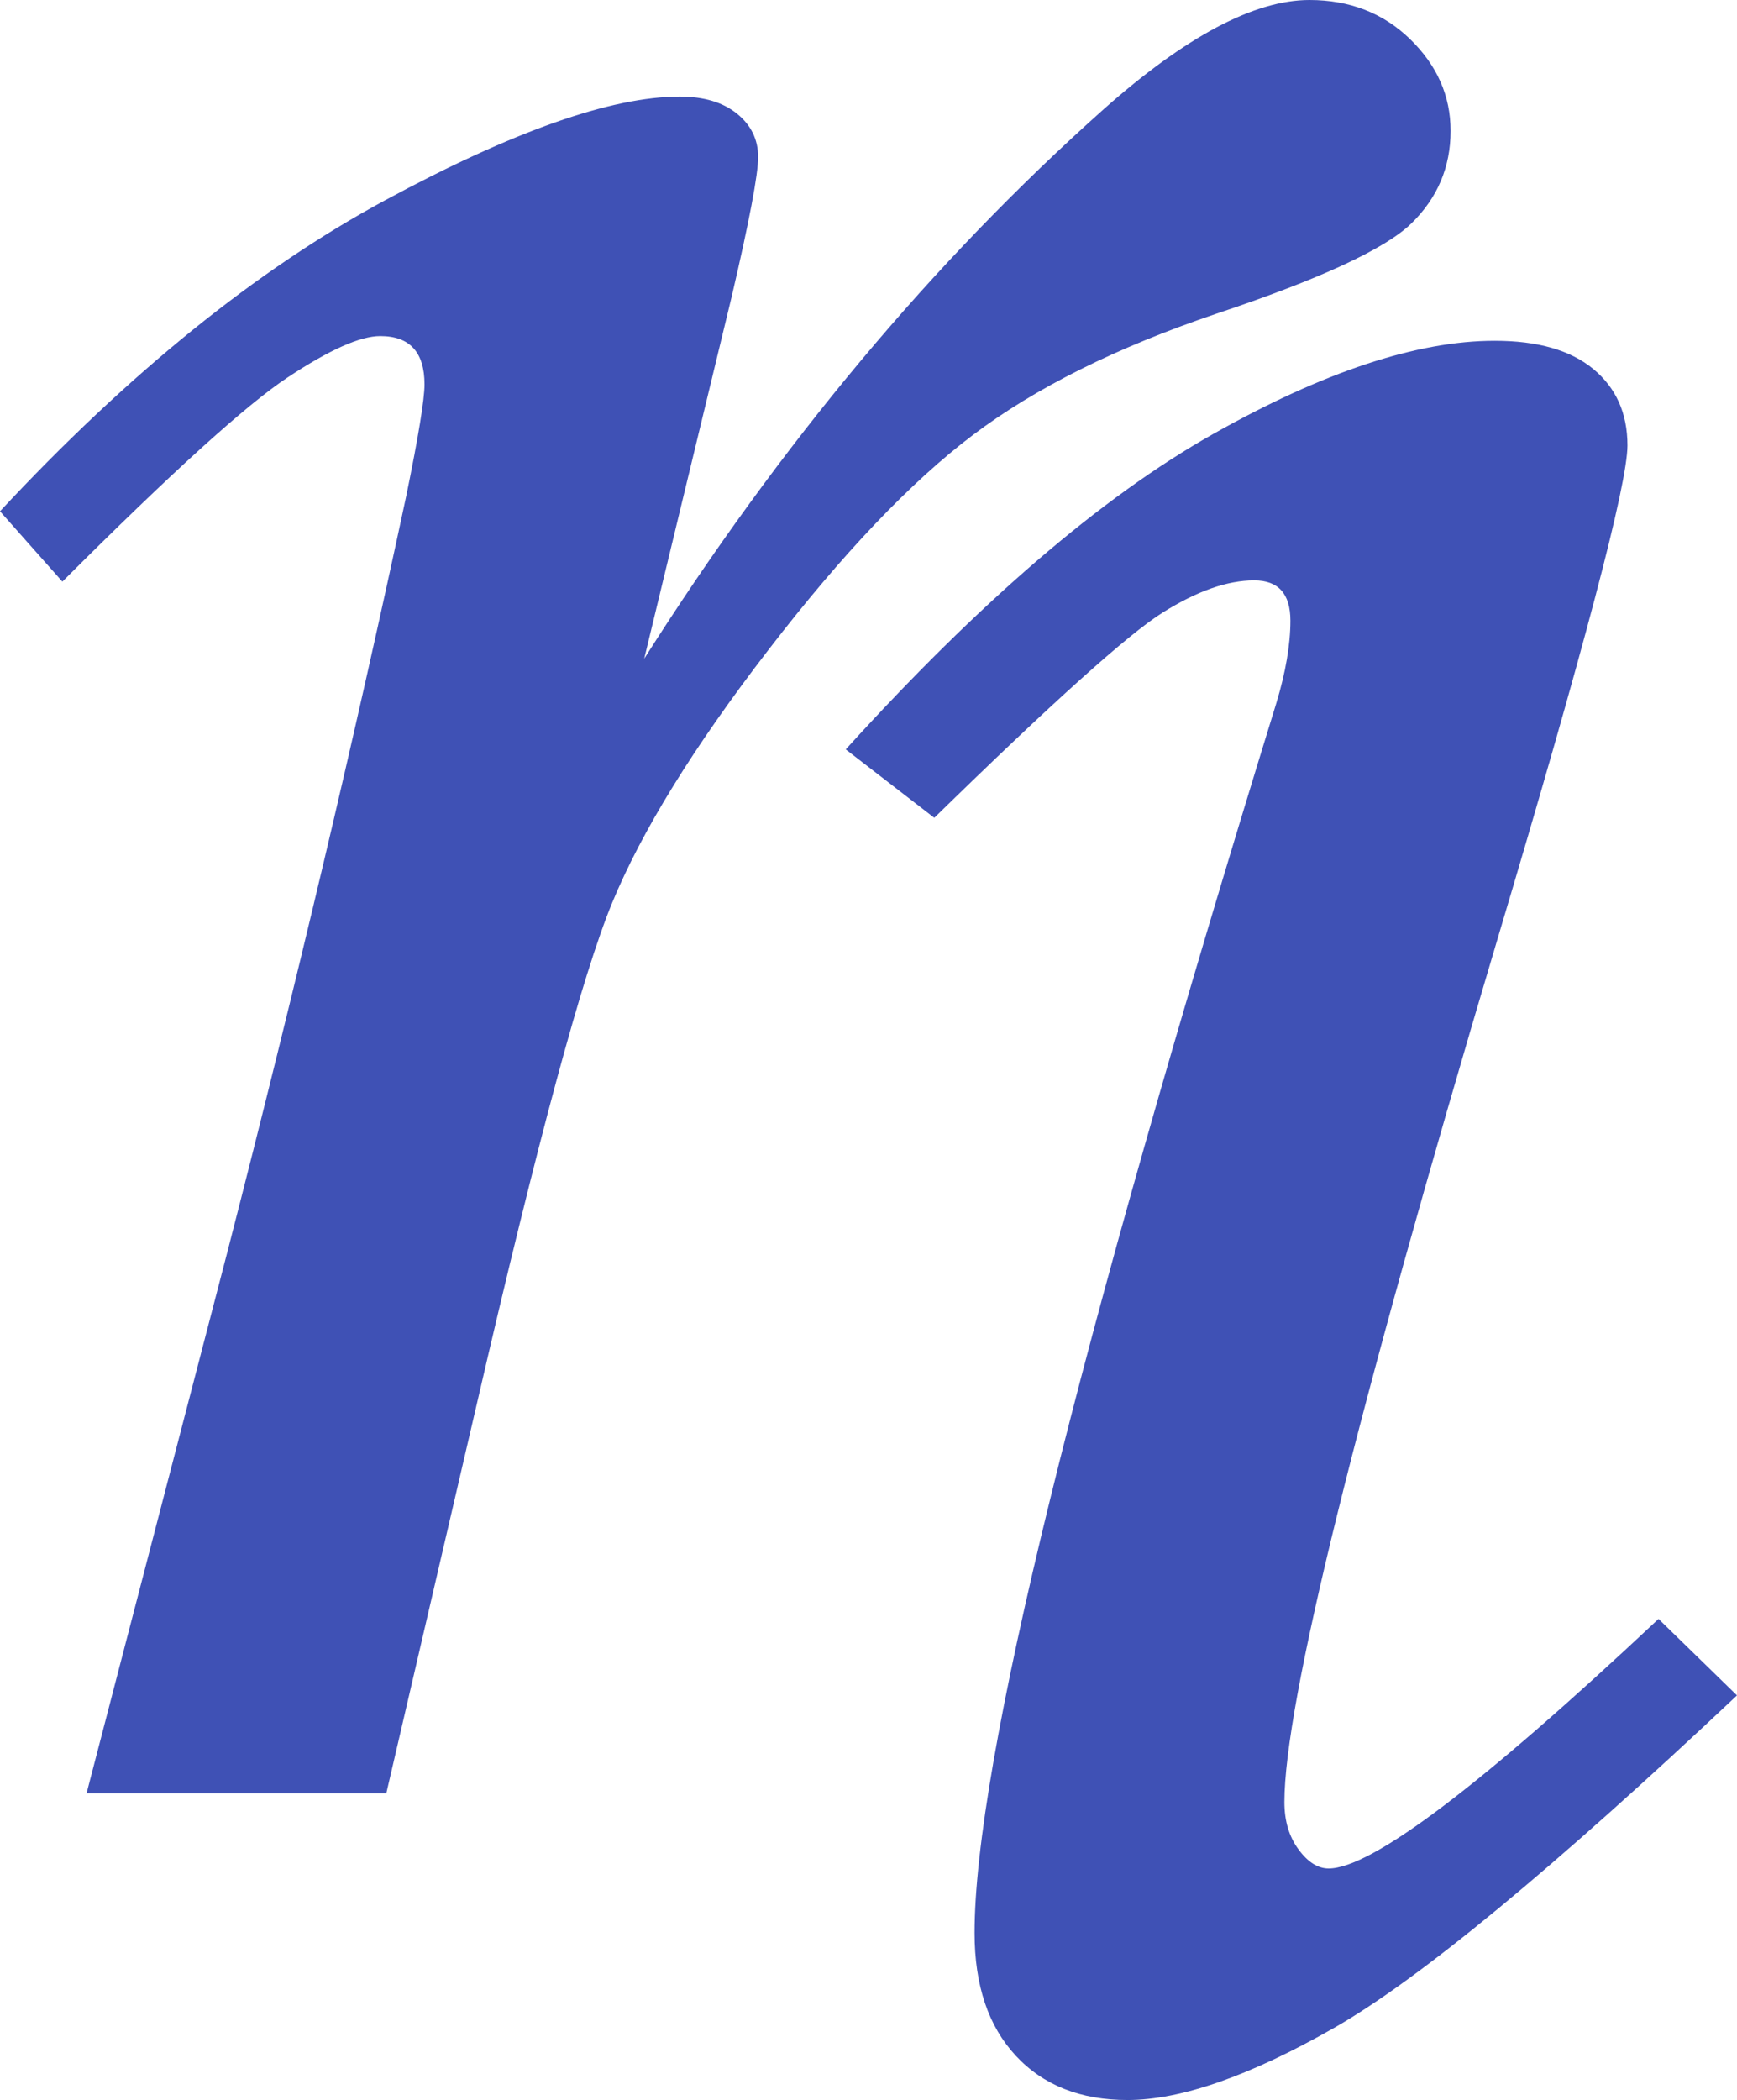 <?xml version="1.0" encoding="iso-8859-1"?>
<!-- Generator: Adobe Illustrator 16.0.0, SVG Export Plug-In . SVG Version: 6.00 Build 0)  -->
<!DOCTYPE svg PUBLIC "-//W3C//DTD SVG 1.1//EN" "http://www.w3.org/Graphics/SVG/1.1/DTD/svg11.dtd">
<svg version="1.1" id="Layer_1" xmlns="http://www.w3.org/2000/svg" xmlns:xlink="http://www.w3.org/1999/xlink" x="0px" y="0px"
	 width="30.353px" height="36.679px" viewBox="0 0 30.353 36.679" style="enable-background:new 0 0 30.353 36.679;"
	 xml:space="preserve">
<g>
	<g>
		<path style="fill:#3f51b5;" d="M6.75,31.324H1.512l2.461-9.457c1.195-4.641,2.238-9.047,3.129-13.219
			c0.211-1.031,0.316-1.675,0.316-1.934c0-0.563-0.258-0.844-0.773-0.844c-0.352,0-0.891,0.241-1.617,0.721
			c-0.727,0.48-2.039,1.67-3.938,3.568L0,8.93c2.249-2.414,4.492-4.224,6.729-5.432c2.237-1.207,3.954-1.811,5.149-1.811
			c0.422,0,0.755,0.1,1.001,0.299c0.246,0.199,0.369,0.452,0.369,0.756c0,0.307-0.154,1.119-0.462,2.438l-1.529,6.325
			c2.371-3.741,5.048-6.94,8.031-9.599C20.721,0.636,21.919,0,22.882,0c0.704,0,1.292,0.229,1.761,0.686
			c0.47,0.457,0.705,0.99,0.705,1.6c0,0.633-0.229,1.172-0.686,1.617c-0.457,0.445-1.598,0.973-3.424,1.582
			c-1.734,0.587-3.145,1.29-4.233,2.11c-1.089,0.821-2.284,2.075-3.583,3.763c-1.301,1.688-2.209,3.159-2.726,4.413
			c-0.517,1.253-1.304,4.165-2.36,8.734L6.75,31.324z"/>
	</g>
	<g>
		<path style="fill:#3f51b5;" d="M16.326,14.284l-1.547-1.195c2.34-2.578,4.477-4.412,6.408-5.502s3.575-1.635,4.933-1.635
			c0.75,0,1.323,0.164,1.721,0.492c0.398,0.329,0.598,0.773,0.598,1.336c0,0.68-0.76,3.563-2.279,8.648
			c-2.478,8.32-3.716,13.336-3.716,15.047c0,0.329,0.082,0.604,0.246,0.826c0.163,0.223,0.339,0.334,0.527,0.334
			c0.75,0,2.671-1.453,5.765-4.359l1.371,1.336c-3.211,3.023-5.555,4.957-7.03,5.801c-1.477,0.844-2.685,1.266-3.621,1.266
			c-0.821,0-1.472-0.258-1.951-0.773c-0.48-0.515-0.721-1.23-0.721-2.145c0-2.93,1.758-10.09,5.273-21.48
			c0.163-0.539,0.246-1.02,0.246-1.441c0-0.469-0.211-0.703-0.633-0.703c-0.47,0-1.002,0.188-1.6,0.563
			C19.719,11.073,18.388,12.269,16.326,14.284z"/>
	</g>
</g>
</svg>
